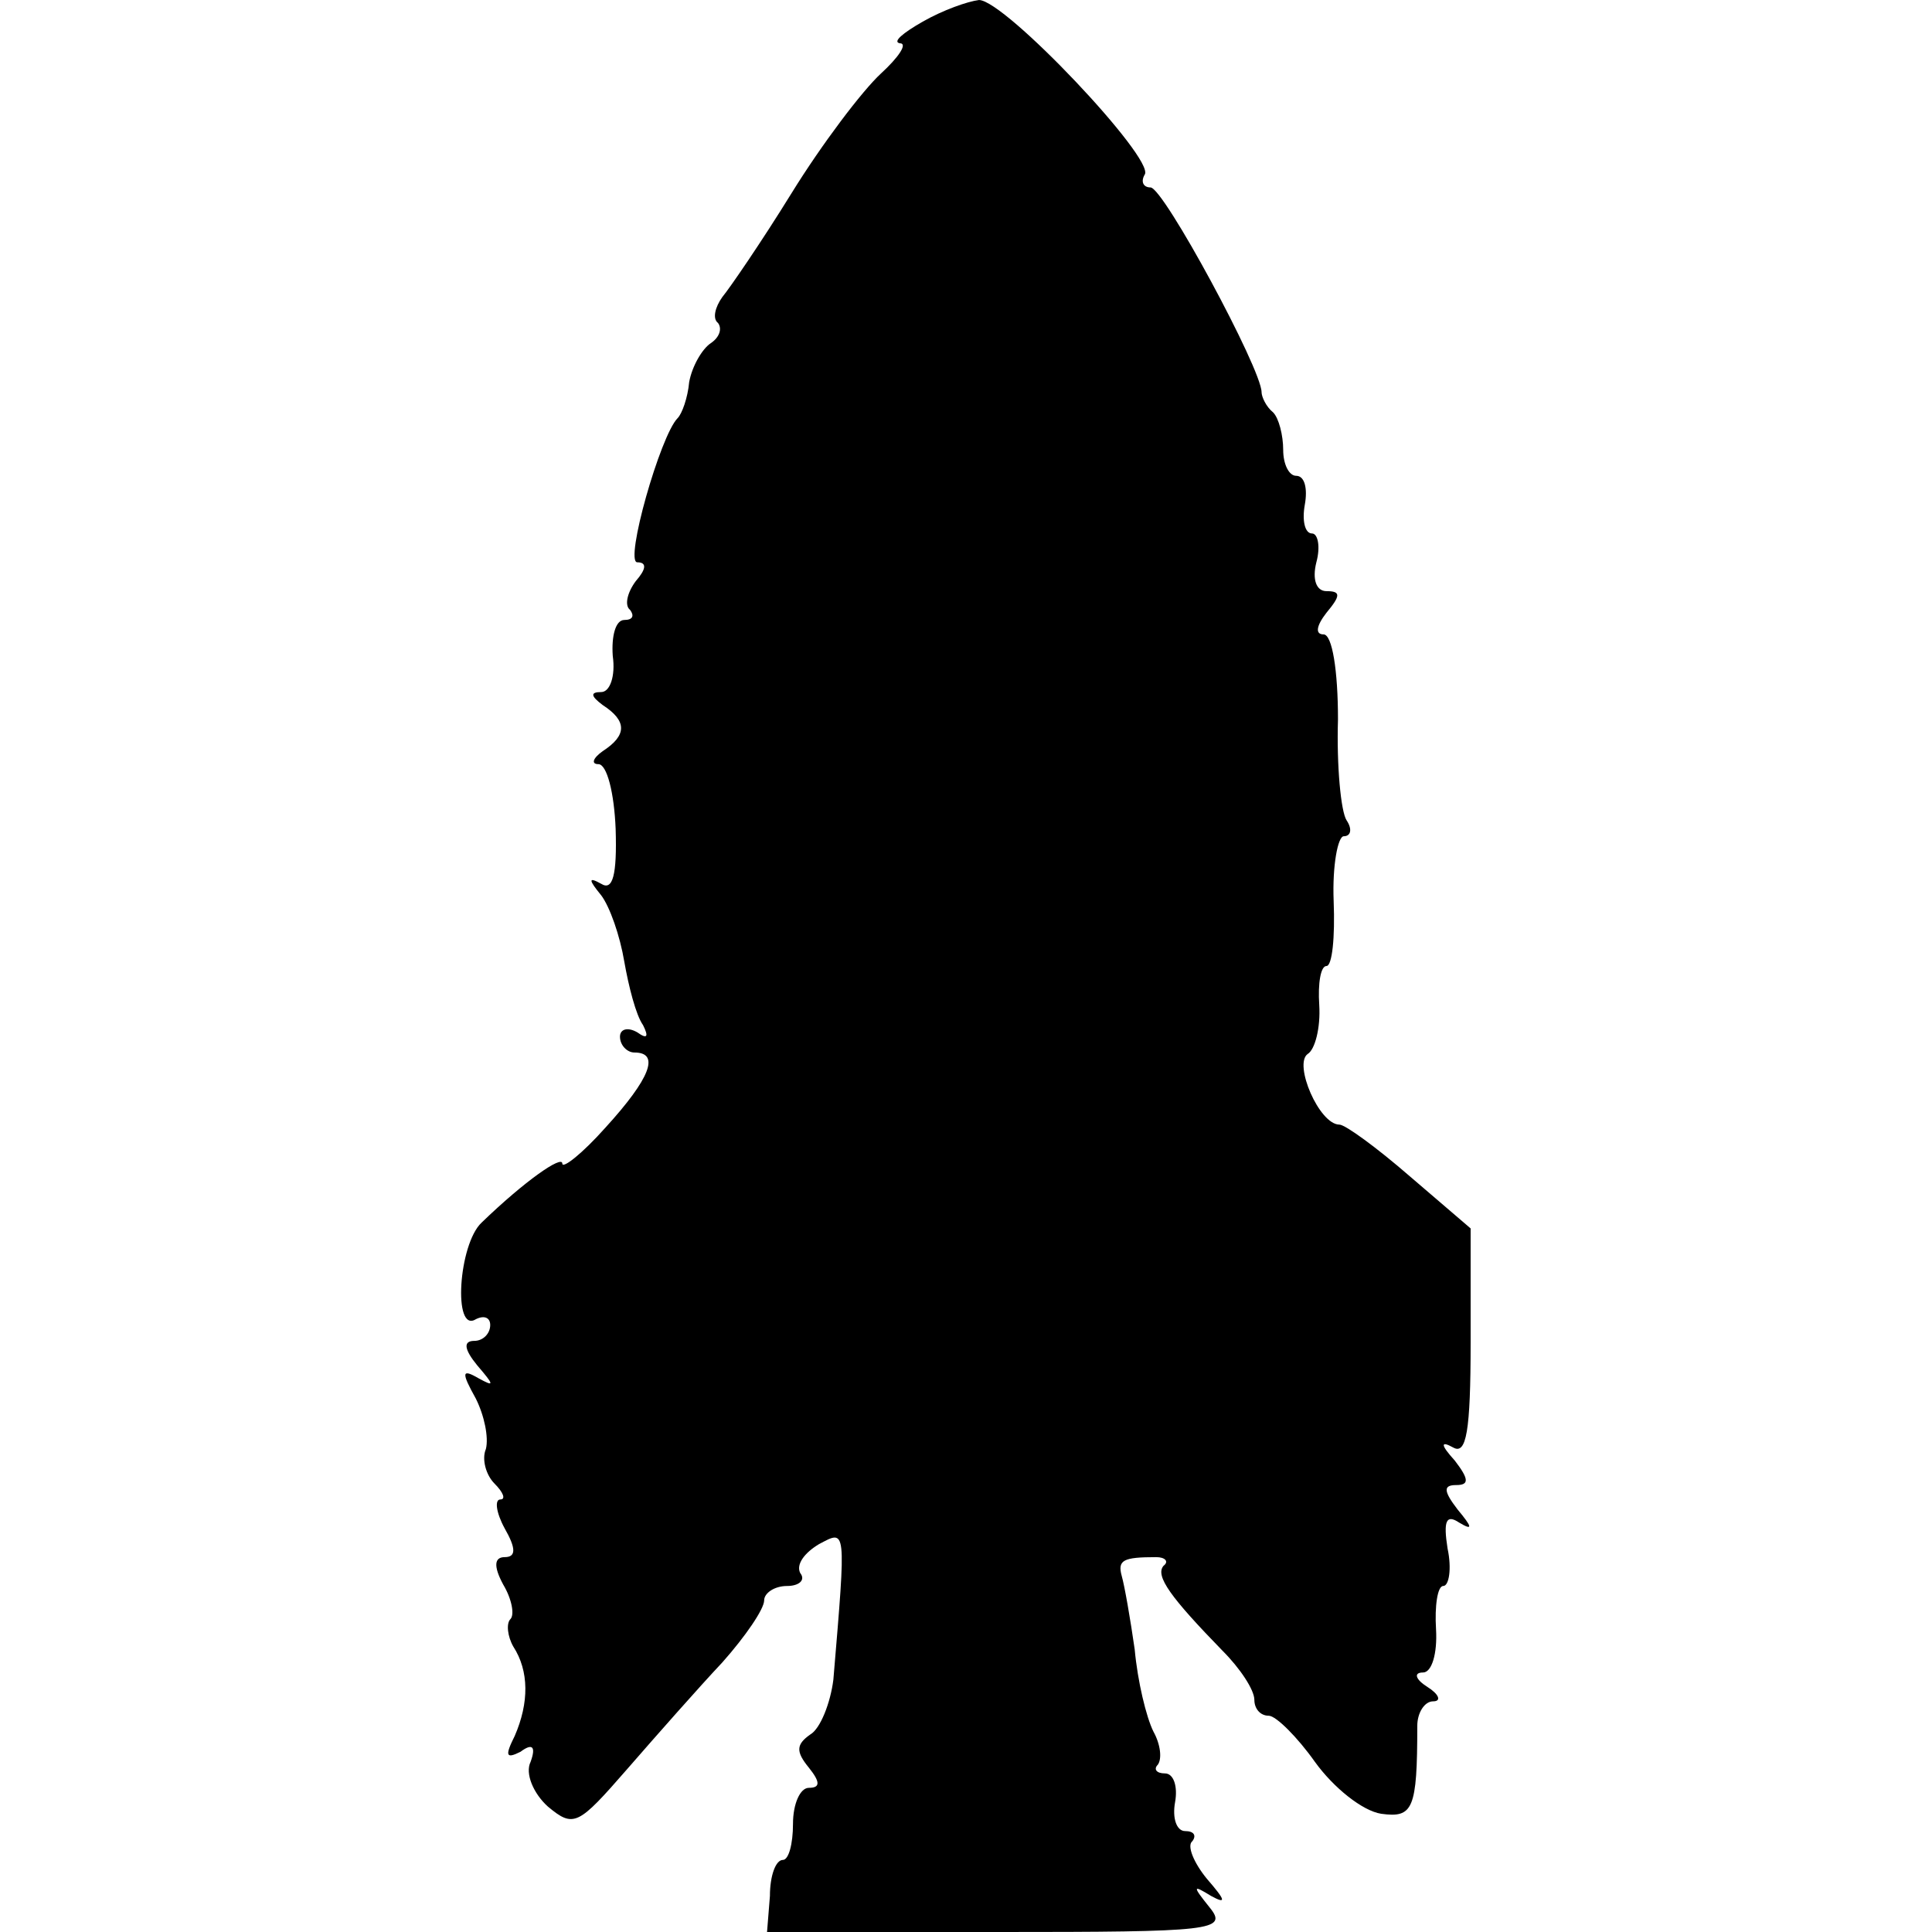 <?xml version="1.0" standalone="no"?>
<!DOCTYPE svg PUBLIC "-//W3C//DTD SVG 20010904//EN"
 "http://www.w3.org/TR/2001/REC-SVG-20010904/DTD/svg10.dtd">
<svg version="1.0" xmlns="http://www.w3.org/2000/svg"
 width="134pt" height="134pt" viewBox="0 0 134 134"
 preserveAspectRatio="xMidYMid meet">
<g transform="translate(0,134) scale(0.1,-0.1)"
fill="#000000" stroke="none">
<path d="M640 1325 c-14 -8 -21 -14 -16 -15 6 0 -1 -10 -13 -21 -13 -12 -41
-49 -62 -83 -21 -34 -43 -66 -48 -72 -5 -7 -7 -15 -3 -18 3 -4 1 -10 -5 -14
-6 -4 -13 -16 -15 -27 -1 -11 -5 -22 -8 -25 -12 -12 -37 -100 -28 -100 7 0 6
-5 -1 -13 -6 -8 -8 -17 -4 -20 3 -4 2 -7 -4 -7 -6 0 -9 -11 -8 -25 2 -14 -2
-25 -8 -25 -8 0 -7 -3 1 -9 17 -11 17 -21 0 -32 -7 -5 -8 -9 -3 -9 6 0 11 -20
12 -45 1 -32 -2 -43 -10 -38 -9 5 -9 3 0 -8 6 -8 13 -28 16 -46 3 -17 8 -37
13 -44 4 -8 3 -10 -4 -5 -7 4 -12 2 -12 -3 0 -6 5 -11 10 -11 18 0 11 -18 -20
-52 -16 -18 -30 -29 -30 -25 0 6 -26 -12 -56 -41 -16 -15 -20 -77 -4 -67 6 3
10 1 10 -4 0 -6 -5 -11 -11 -11 -8 0 -7 -6 2 -17 12 -14 12 -15 1 -9 -12 7
-12 4 -2 -14 6 -12 9 -27 7 -35 -3 -7 0 -18 6 -24 6 -6 8 -11 4 -11 -4 0 -3
-9 3 -20 8 -14 8 -20 0 -20 -7 0 -8 -6 -1 -19 6 -10 8 -21 5 -24 -3 -3 -2 -12
2 -19 11 -17 11 -39 1 -62 -7 -14 -6 -16 4 -11 8 6 11 4 7 -7 -4 -8 2 -22 12
-31 18 -15 21 -13 55 26 20 23 50 57 66 74 16 18 29 37 29 43 0 5 7 10 16 10
8 0 13 4 9 9 -3 6 3 14 13 20 19 10 19 13 10 -94 -2 -16 -9 -34 -16 -38 -10
-7 -10 -12 -1 -23 8 -10 8 -14 0 -14 -6 0 -11 -11 -11 -25 0 -14 -3 -25 -7
-25 -5 0 -9 -11 -9 -25 l-2 -25 160 0 c149 0 160 1 147 17 -12 15 -12 16 1 8
11 -6 10 -3 -3 12 -9 11 -14 23 -10 26 3 4 1 7 -5 7 -6 0 -9 9 -7 20 2 11 -1
20 -7 20 -6 0 -8 3 -5 6 3 4 2 14 -3 23 -5 10 -11 35 -13 57 -3 21 -7 44 -9
51 -3 11 1 13 24 13 6 0 9 -3 5 -6 -6 -7 5 -22 41 -59 12 -12 22 -27 22 -34 0
-6 4 -11 10 -11 5 0 20 -15 32 -32 13 -18 33 -34 46 -36 22 -3 25 3 25 61 0 9
5 17 11 17 6 0 4 5 -4 10 -8 5 -10 10 -3 10 6 0 10 13 9 30 -1 16 1 30 5 30 4
0 6 12 3 26 -3 19 -1 24 8 18 10 -6 9 -3 -1 9 -10 13 -10 17 -1 17 9 0 9 4 -1
17 -10 11 -10 14 -1 9 9 -5 12 11 12 73 l0 79 -42 36 c-23 20 -45 36 -49 36
-14 0 -32 42 -22 49 5 3 9 18 8 34 -1 15 1 27 5 27 4 0 6 20 5 45 -1 25 3 45
7 45 5 0 6 5 2 11 -4 6 -7 38 -6 70 0 34 -4 59 -10 59 -6 0 -5 6 2 15 10 12
10 15 0 15 -7 0 -10 8 -7 20 3 11 1 20 -3 20 -5 0 -7 9 -5 20 2 11 0 20 -6 20
-5 0 -9 8 -9 18 0 10 -3 22 -7 26 -5 4 -8 11 -8 14 0 16 -68 142 -77 142 -5 0
-7 4 -4 9 7 11 -97 121 -115 121 -8 -1 -25 -7 -39 -15z"/>
</g>
</svg>
